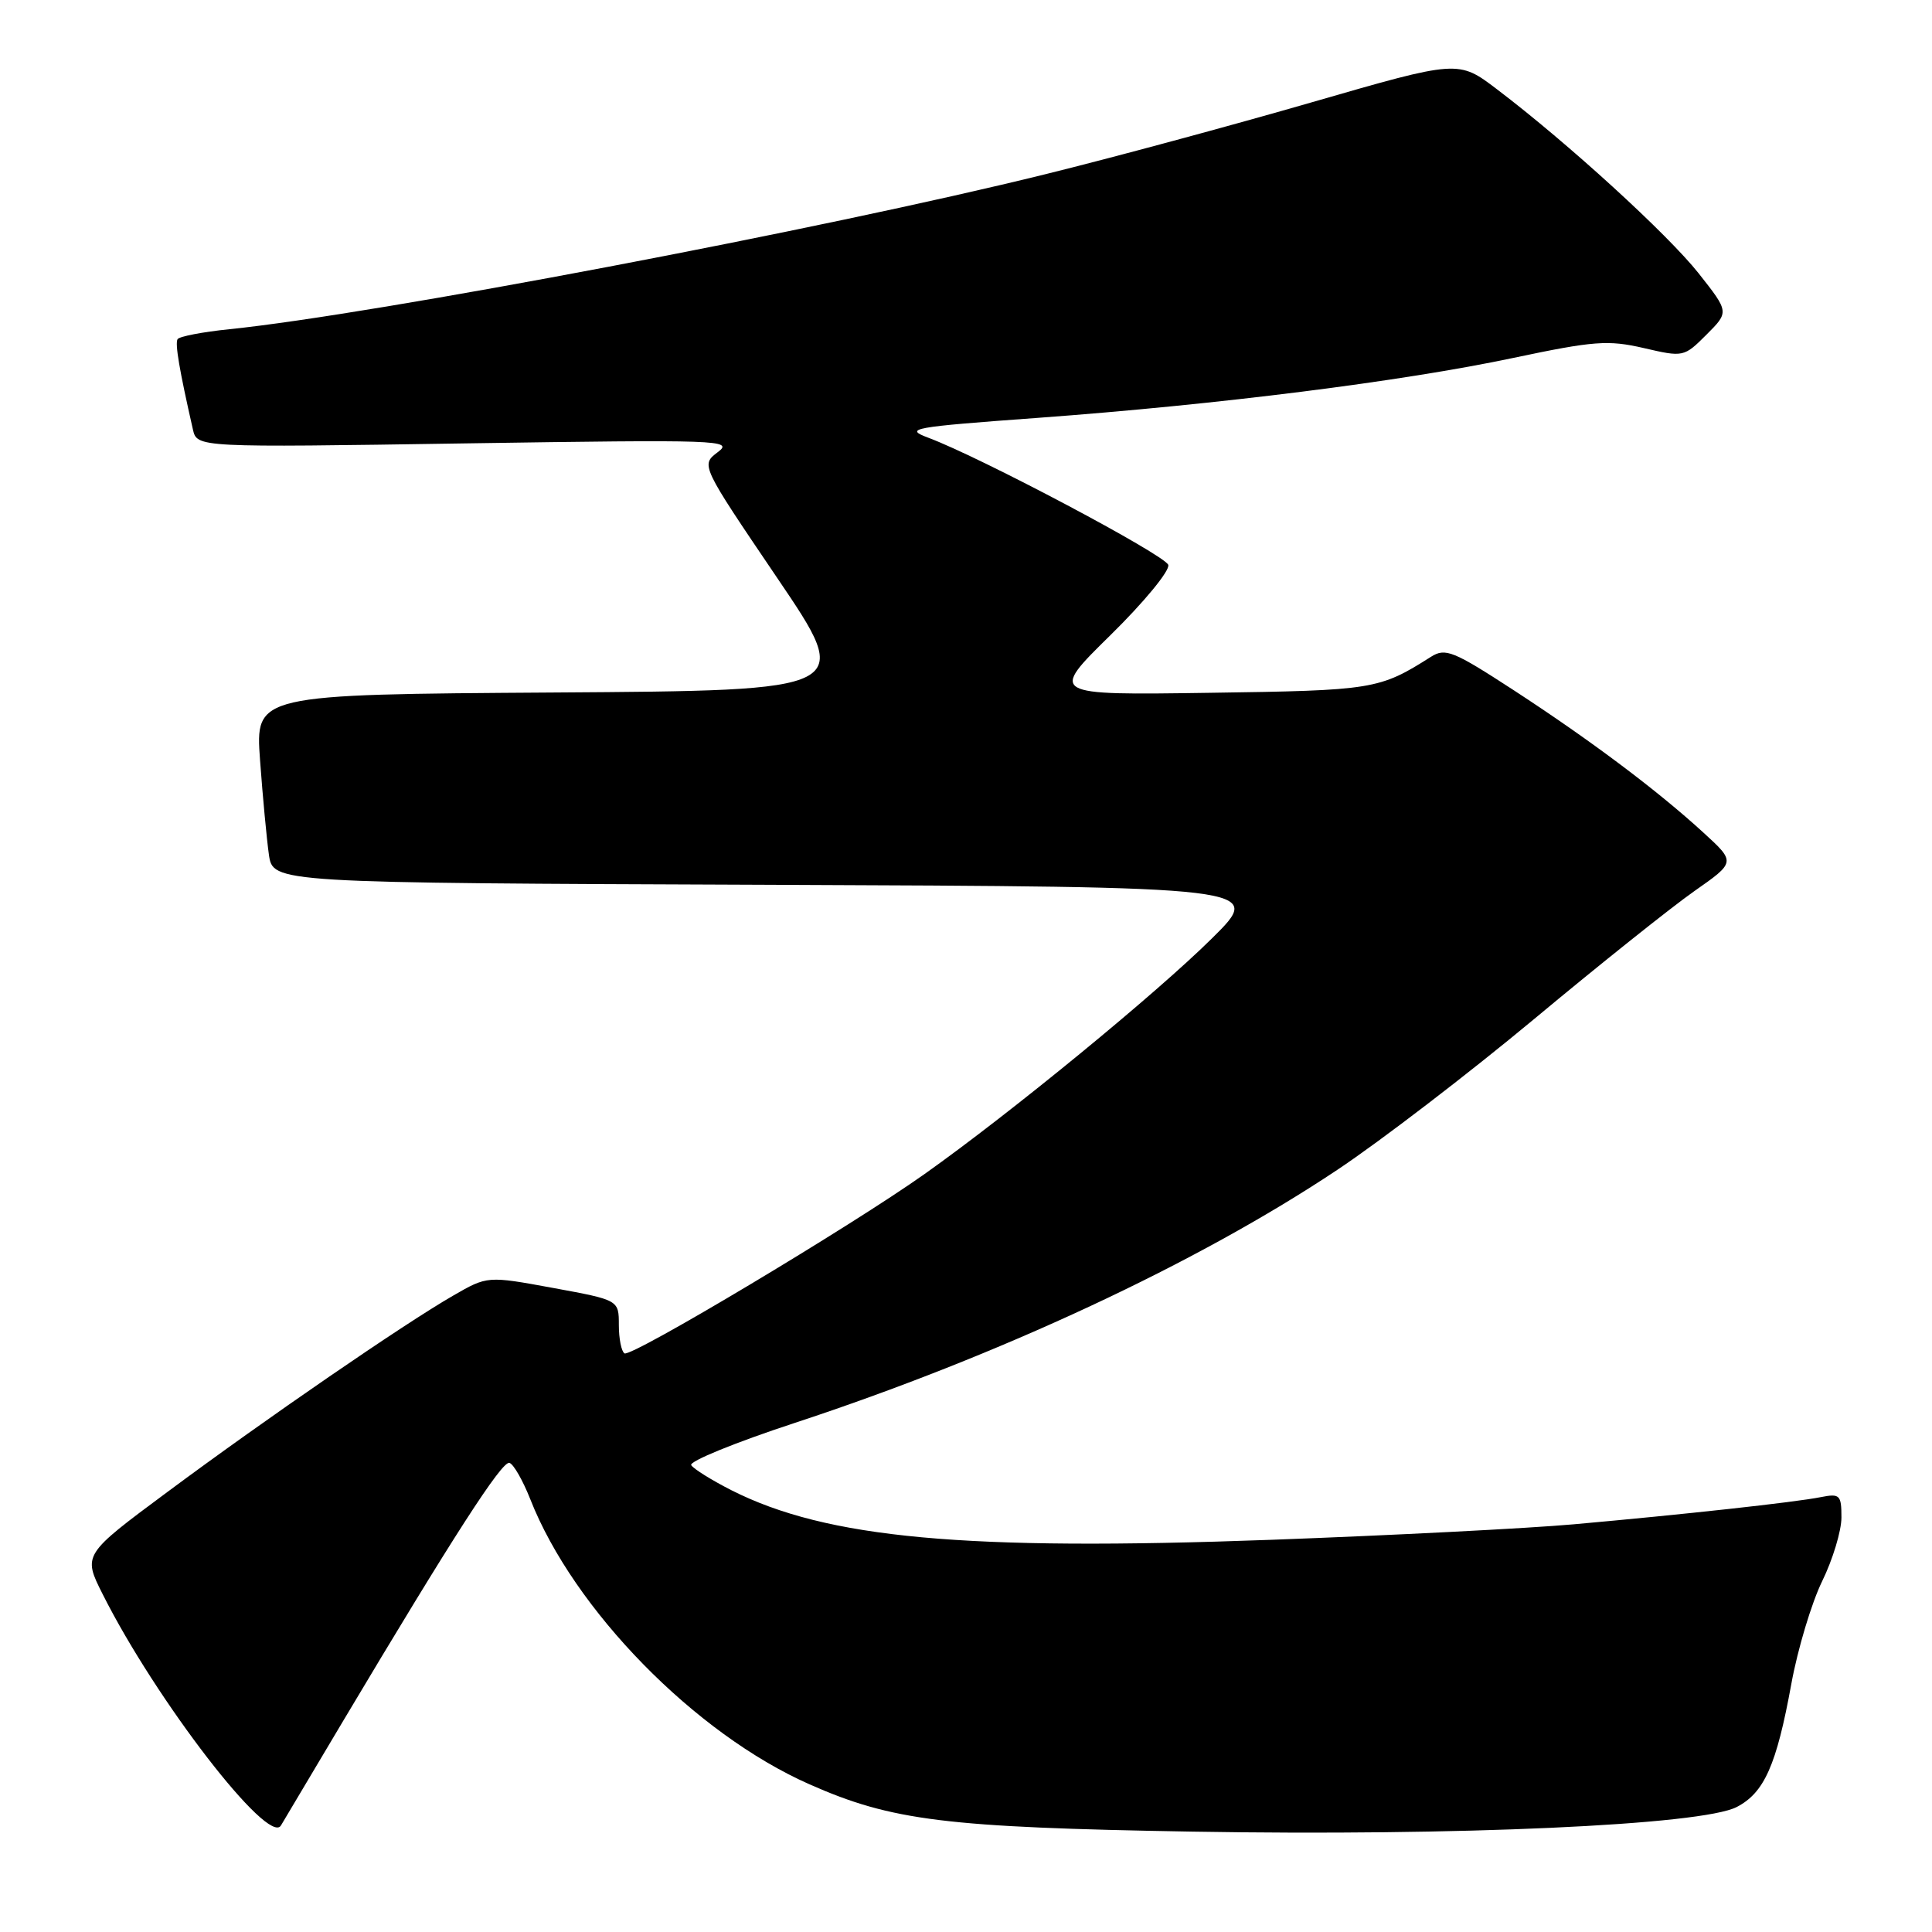 <?xml version="1.0" encoding="UTF-8" standalone="no"?>
<!DOCTYPE svg PUBLIC "-//W3C//DTD SVG 1.1//EN" "http://www.w3.org/Graphics/SVG/1.1/DTD/svg11.dtd" >
<svg xmlns="http://www.w3.org/2000/svg" xmlns:xlink="http://www.w3.org/1999/xlink" version="1.1" viewBox="0 0 256 256">
 <g >
 <path fill="currentColor"
d=" M 45.49 228.00 C 60.01 203.64 66.54 193.50 67.51 193.84 C 68.06 194.02 69.29 196.19 70.26 198.64 C 76.01 213.29 92.11 229.74 107.26 236.43 C 118.17 241.26 125.29 242.14 158.00 242.70 C 193.11 243.30 225.48 241.84 230.12 239.44 C 233.78 237.55 235.40 233.88 237.36 223.13 C 238.20 218.52 240.04 212.40 241.44 209.53 C 242.85 206.65 244.00 202.85 244.00 201.07 C 244.00 198.08 243.79 197.88 241.25 198.38 C 237.84 199.06 223.06 200.68 208.50 201.98 C 202.45 202.52 184.45 203.44 168.50 204.03 C 127.79 205.53 109.54 203.85 96.89 197.45 C 94.28 196.12 91.89 194.63 91.59 194.14 C 91.28 193.64 97.44 191.13 105.26 188.56 C 132.35 179.65 158.64 167.39 177.20 155.01 C 182.91 151.21 194.65 142.21 203.29 135.02 C 211.93 127.82 221.47 120.21 224.49 118.09 C 229.99 114.24 229.99 114.24 225.74 110.35 C 219.63 104.75 210.81 98.13 200.61 91.48 C 192.56 86.24 191.52 85.82 189.61 87.03 C 182.76 91.37 182.01 91.49 160.28 91.80 C 139.05 92.11 139.05 92.11 147.14 84.16 C 151.60 79.78 155.04 75.60 154.80 74.85 C 154.37 73.54 130.01 60.62 123.00 58.00 C 119.75 56.78 120.79 56.59 137.50 55.37 C 161.45 53.61 185.80 50.54 200.50 47.43 C 211.21 45.17 213.07 45.03 217.81 46.12 C 223.06 47.34 223.14 47.32 226.12 44.34 C 229.12 41.34 229.12 41.34 225.08 36.22 C 220.98 31.04 207.74 18.95 198.37 11.84 C 193.24 7.94 193.24 7.94 173.87 13.54 C 163.22 16.62 147.30 20.92 138.50 23.09 C 109.01 30.38 49.70 41.64 30.42 43.62 C 26.86 43.98 23.76 44.58 23.53 44.94 C 23.17 45.53 23.77 49.04 25.56 56.90 C 26.11 59.30 26.11 59.30 61.74 58.75 C 95.48 58.24 97.26 58.30 95.11 59.91 C 92.85 61.62 92.85 61.62 102.97 76.56 C 113.10 91.50 113.10 91.50 73.46 91.76 C 33.82 92.02 33.82 92.02 34.46 100.76 C 34.81 105.57 35.34 111.18 35.63 113.24 C 36.17 116.99 36.17 116.99 101.84 117.24 C 167.50 117.50 167.50 117.50 160.60 124.33 C 153.21 131.65 133.90 147.49 122.53 155.55 C 112.78 162.47 83.66 179.88 82.75 179.33 C 82.34 179.08 82.00 177.39 82.00 175.57 C 82.00 172.26 82.00 172.26 73.29 170.66 C 64.58 169.06 64.58 169.06 60.04 171.68 C 53.48 175.46 35.27 187.97 22.24 197.65 C 10.97 206.01 10.97 206.01 13.61 211.25 C 20.67 225.30 35.61 244.67 37.23 241.88 C 37.68 241.12 41.39 234.88 45.49 228.00 Z "/>
</g>
</svg>